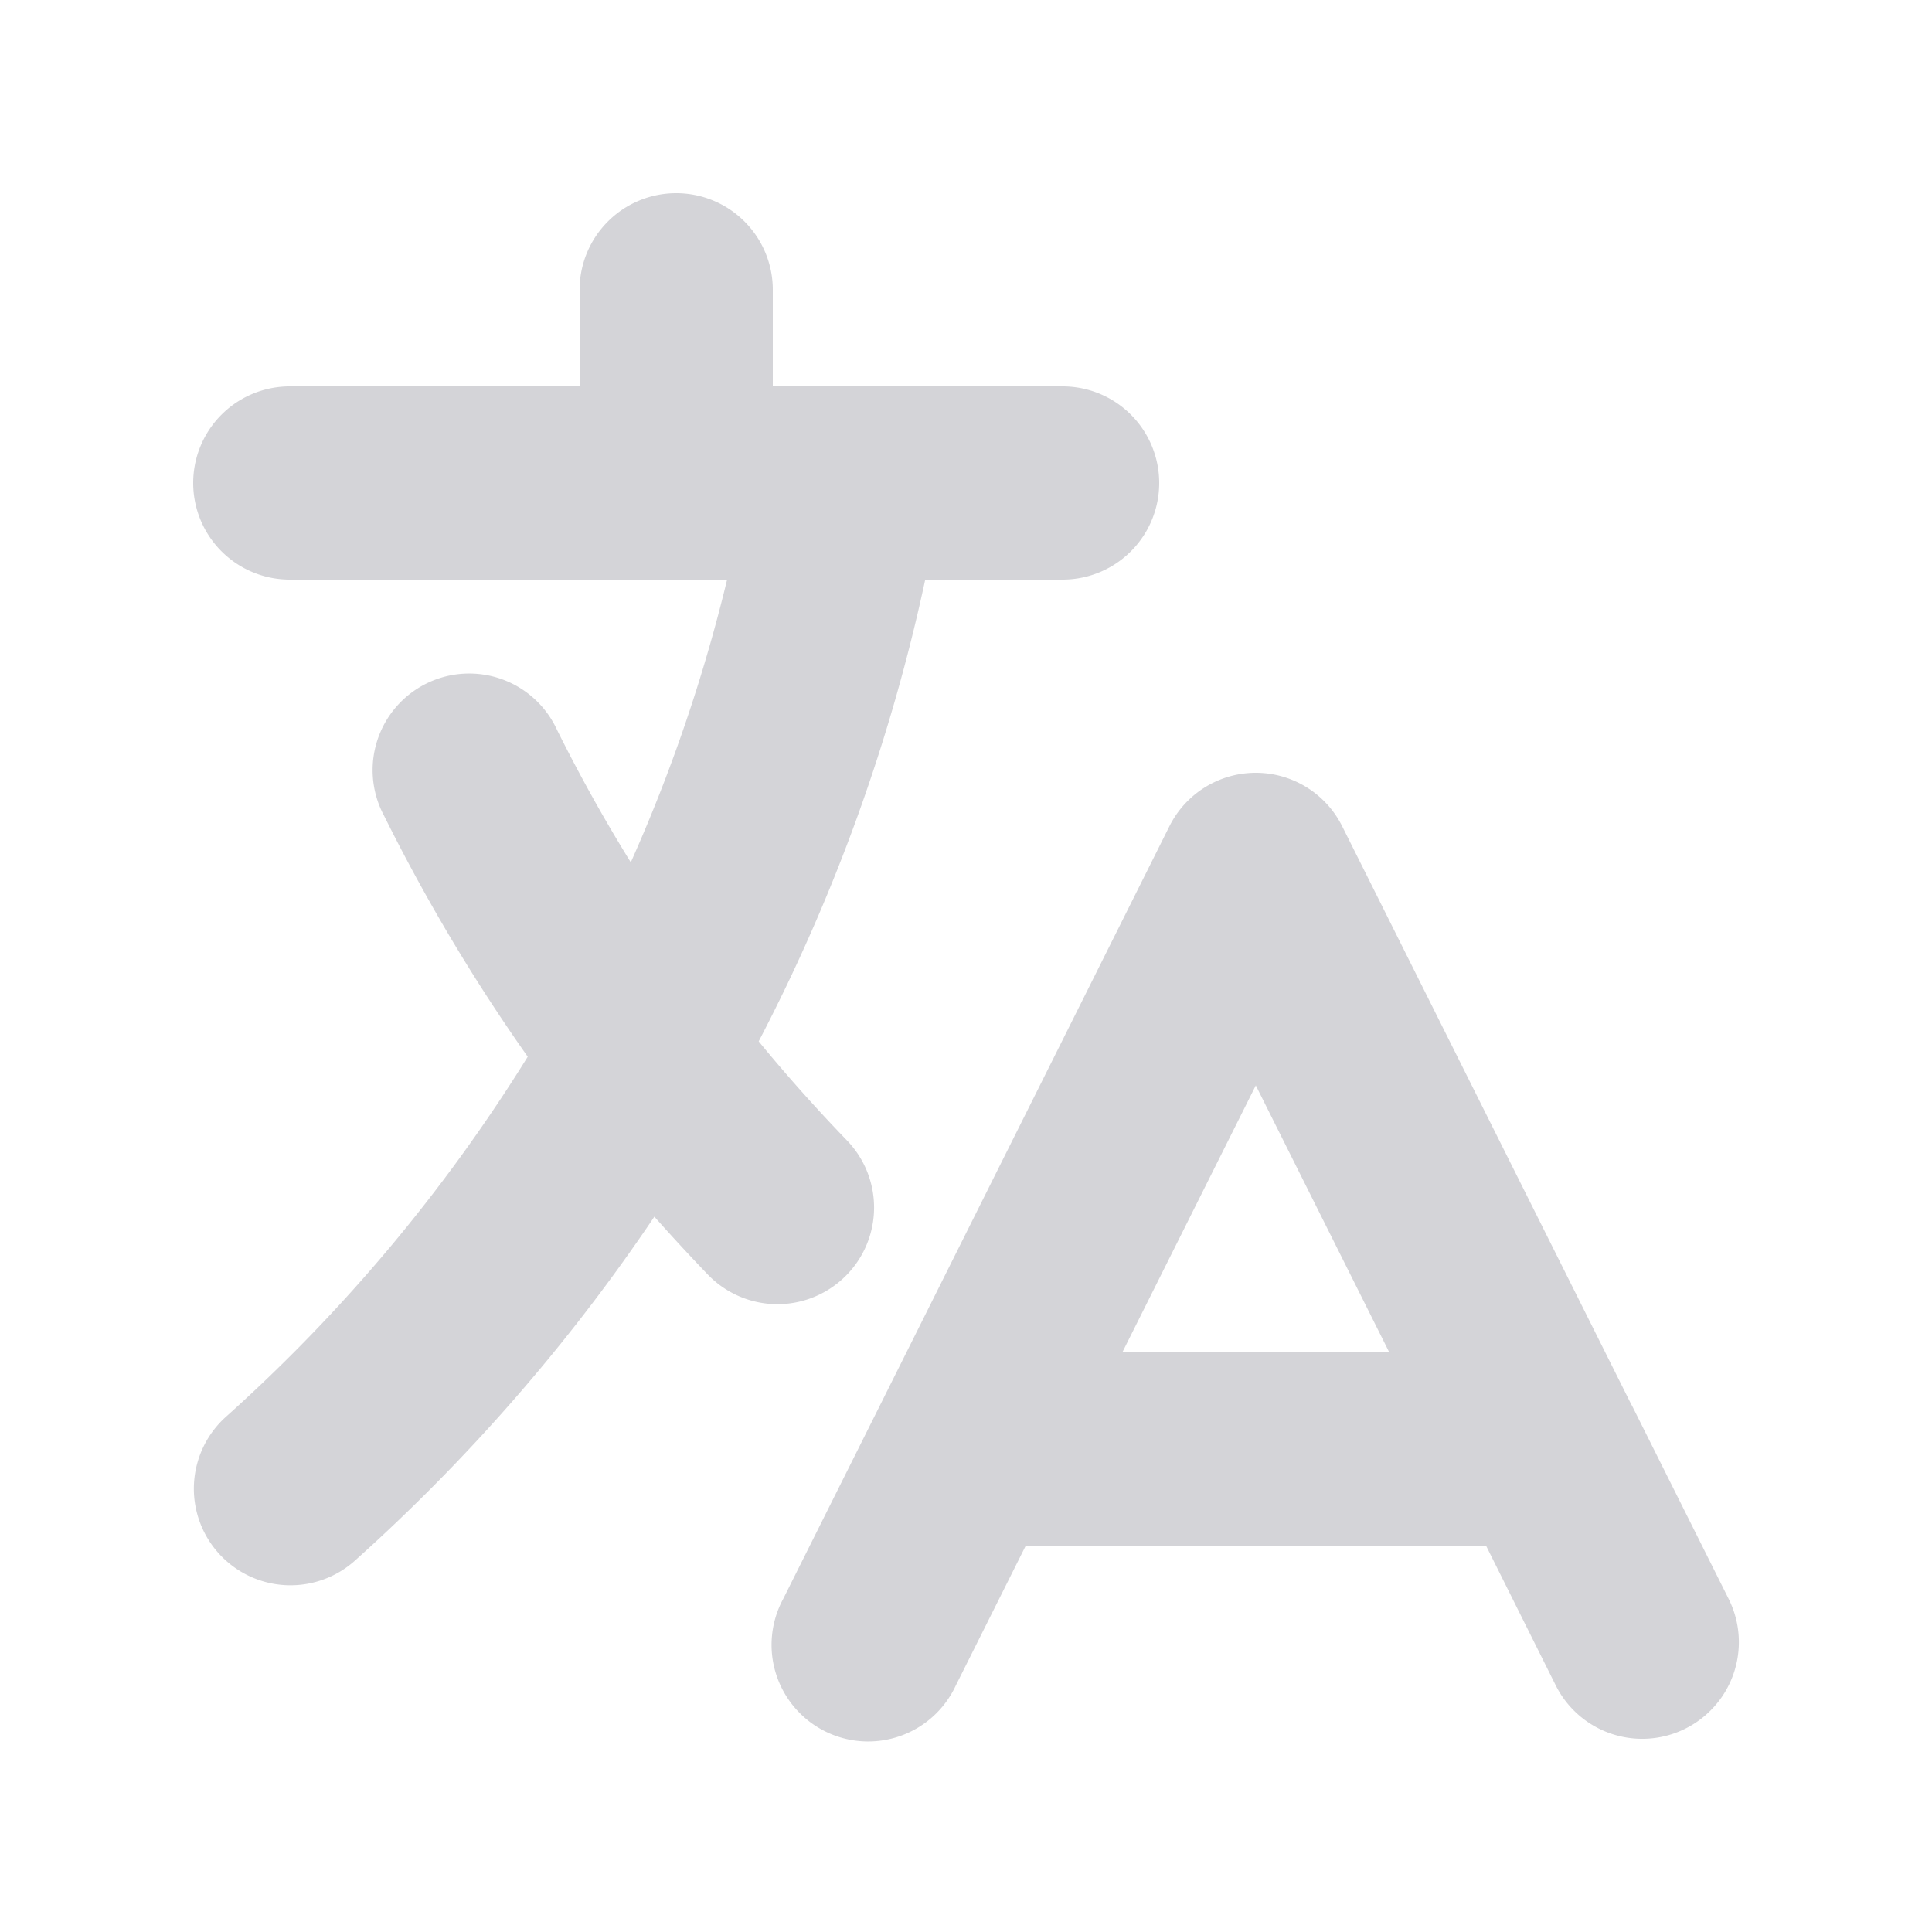 <svg width="20" height="20"  viewBox="0 0 20 20" xmlns="http://www.w3.org/2000/svg" fill="#d4d4d8">
  <g>
    <path 
      d="M7 2a1 1 0 0 1 1 1v1h3a1 1 0 1 1 0 2H9.578a18.87 18.87 0 0 1-1.724 4.78c.29.354.596.696.914 1.026a1 1 0 0 1-1.44 1.389 21.034 21.034 0 0 1-.554-.6 19.095 19.095 0 0 1-3.107 3.567 1 1 0 0 1-1.334-1.49 17.09 17.09 0 0 0 3.13-3.733 18.995 18.995 0 0 1-1.487-2.494 1 1 0 1 1 1.79-.89c.234.47.489.928.764 1.372.417-.934.752-1.913.997-2.927H3a1 1 0 0 1 0-2h3V3a1 1 0 0 1 1-1zm6 6a1 1 0 0 1 .894.553l2.991 5.982a.88.88 0 0 1 .02.037l.99 1.98a1 1 0 1 1-1.79.895L15.383 16h-4.764l-.724 1.447a1 1 0 1 1-1.788-.894l.99-1.98.019-.038 2.99-5.982A1 1 0 0 1 13 8zm-1.382 6h2.764L13 11.236z"
      ></path>
  </g>
</svg>